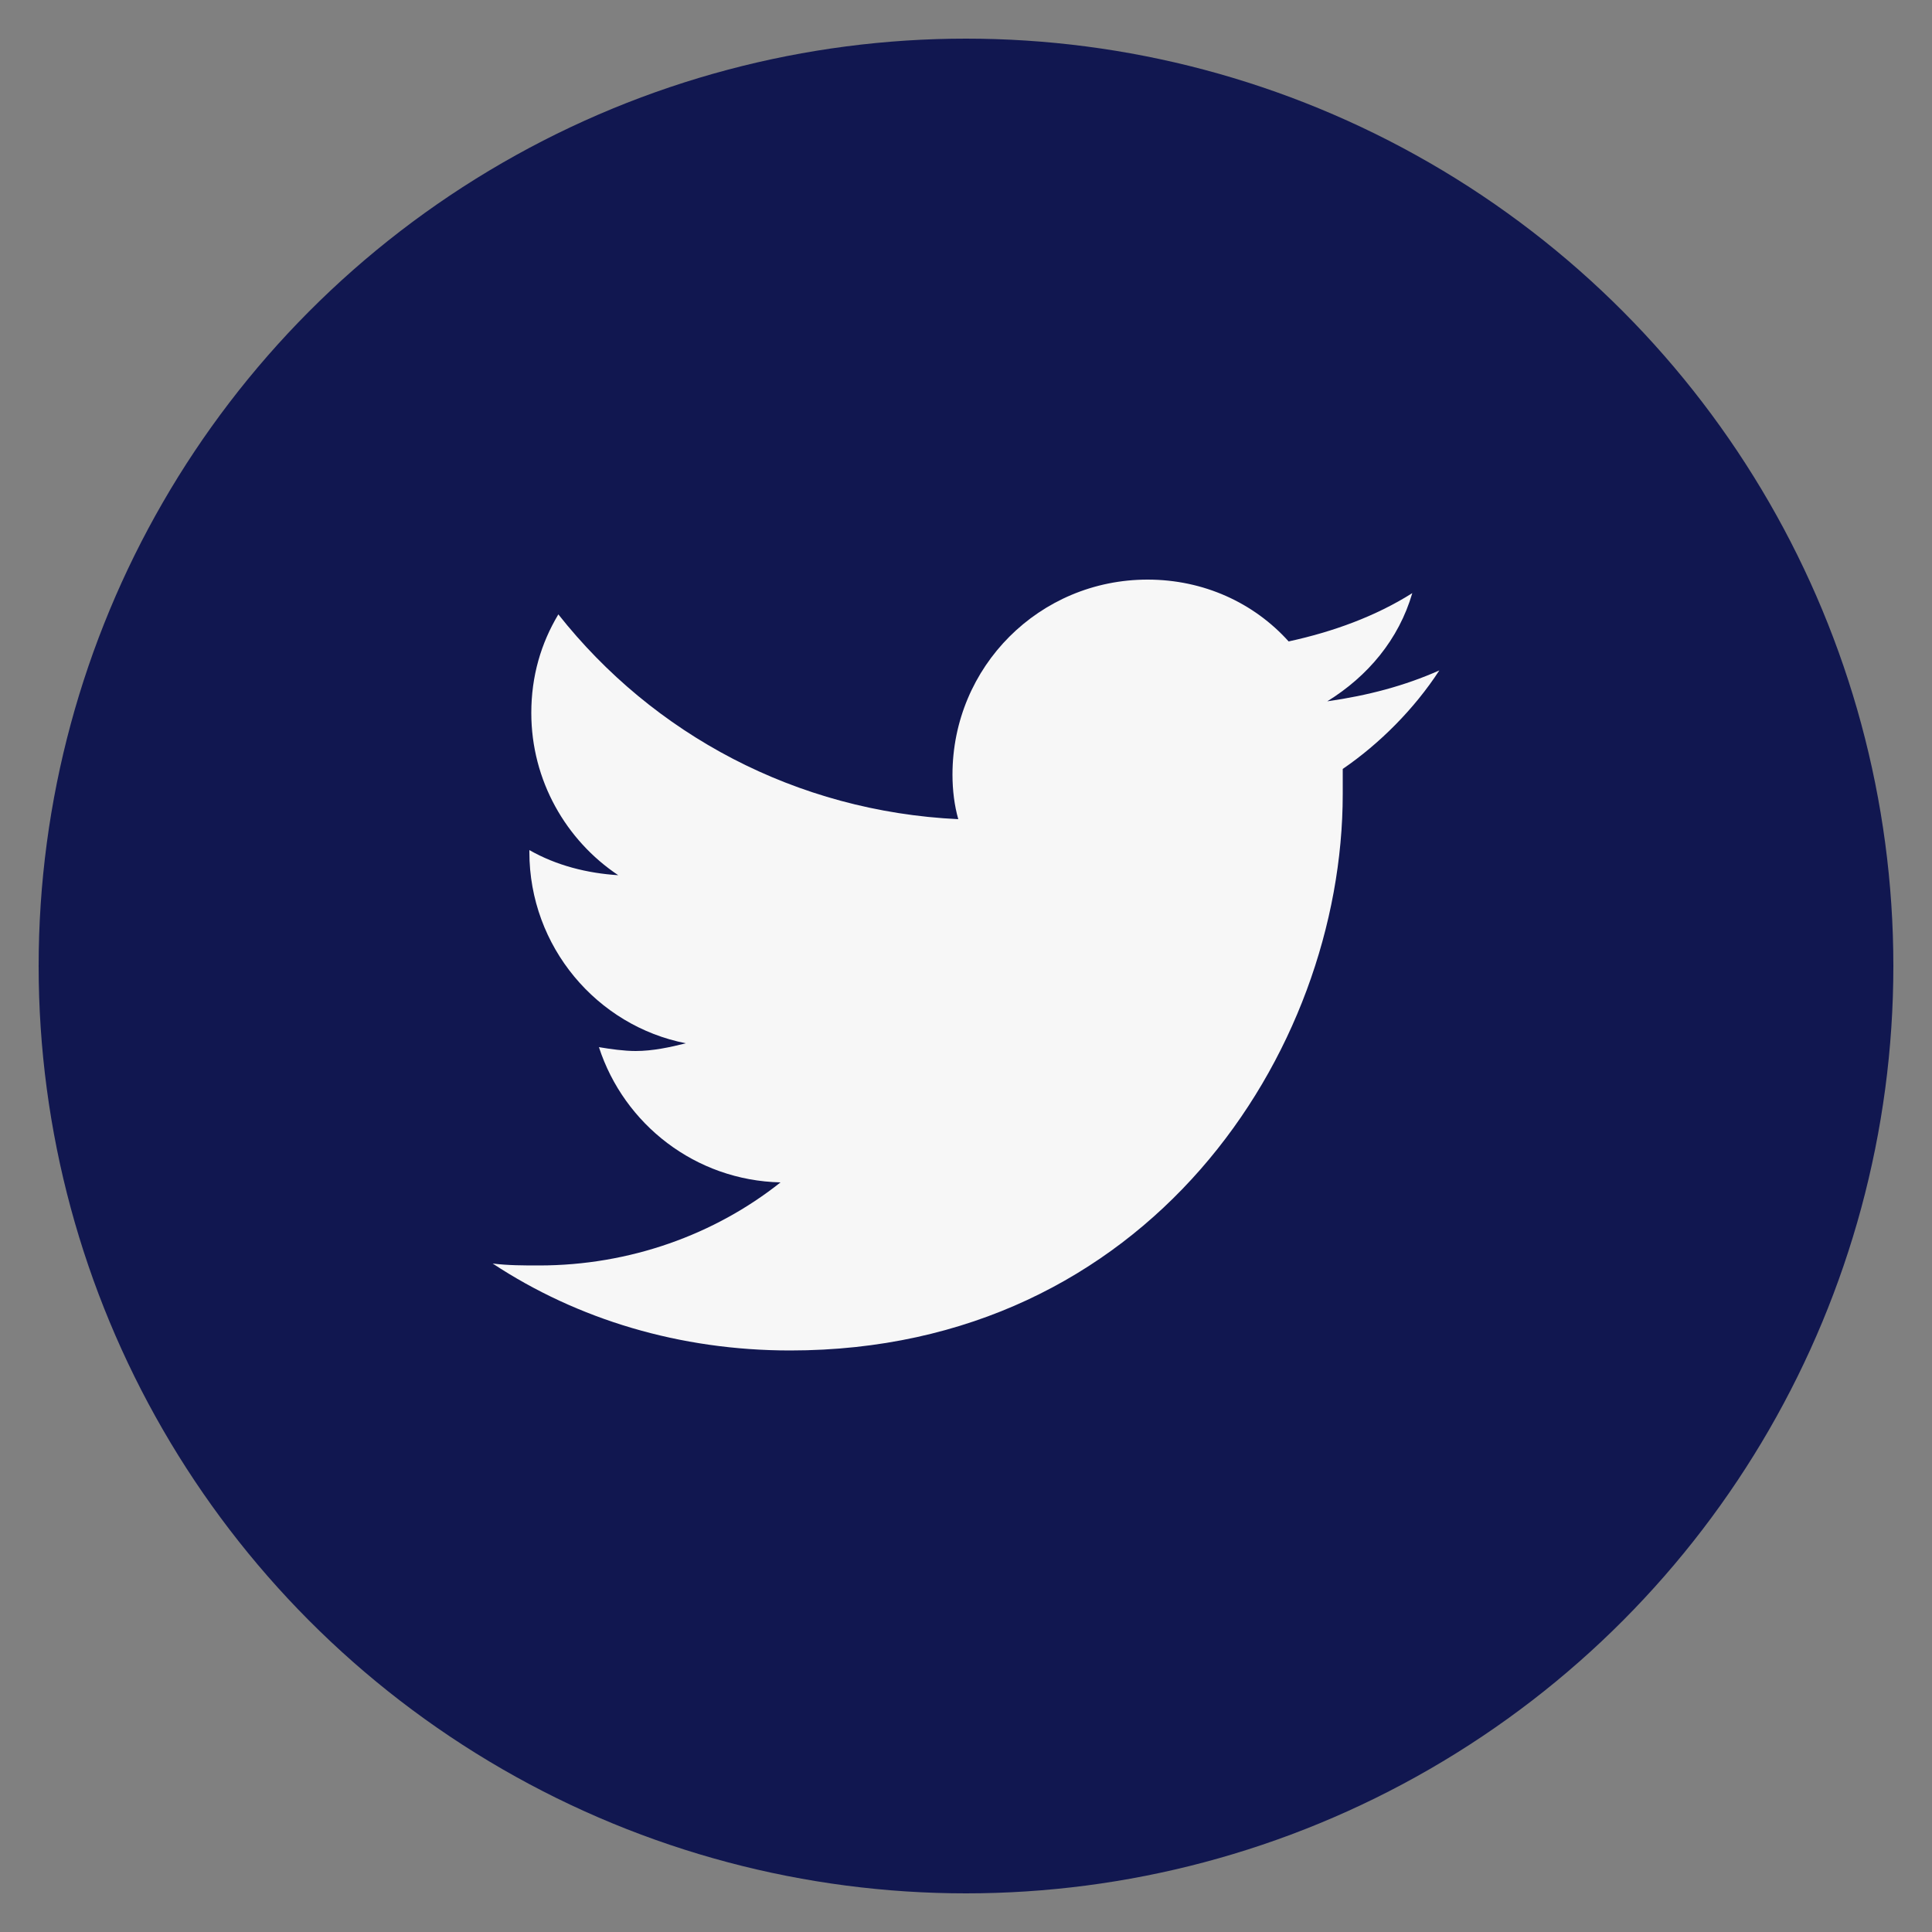 <?xml version="1.0" encoding="utf-8"?>
<!-- Generator: Adobe Illustrator 19.2.1, SVG Export Plug-In . SVG Version: 6.00 Build 0)  -->
<svg version="1.1" id="twitter" xmlns="http://www.w3.org/2000/svg" xmlns:xlink="http://www.w3.org/1999/xlink" x="0px" y="0px"
	 viewBox="0 0 100 100" style="enable-background:new 0 0 100 100;" xml:space="preserve">
<rect x="0" y="0" width="100" height="100" fill="#808080" stroke="none"/>
<style type="text/css">
	.st0{fill:#111750;}
	.st1{fill:#F7F7F7;}
</style>
<circle class="st0" cx="50" cy="50" r="48"/>
<path class="st1" d="M74.5,34.7c-1.8,0.8-3.7,1.3-5.8,1.6c2.1-1.3,3.7-3.2,4.4-5.6c-1.9,1.2-4.1,2-6.4,2.5c-1.8-2-4.4-3.2-7.3-3.2
	c-5.6,0-10.1,4.5-10.1,10.1c0,0.8,0.1,1.6,0.3,2.3c-8.4-0.4-15.8-4.4-20.7-10.6c-0.9,1.5-1.4,3.2-1.4,5.1c0,3.5,1.8,6.6,4.5,8.4
	c-1.6-0.1-3.2-0.5-4.6-1.3c0,0,0,0.1,0,0.1c0,4.9,3.5,9,8.1,9.9c-0.8,0.2-1.7,0.4-2.6,0.4c-0.6,0-1.3-0.1-1.9-0.2c1.3,4,5,6.9,9.4,7
	c-3.4,2.7-7.8,4.3-12.5,4.3c-0.8,0-1.6,0-2.4-0.1c4.4,2.9,9.7,4.5,15.4,4.5c18.5,0,28.6-15.4,28.6-28.8c0-0.4,0-0.9,0-1.3
	C71.4,38.5,73.2,36.7,74.5,34.7z"/>
</svg>
